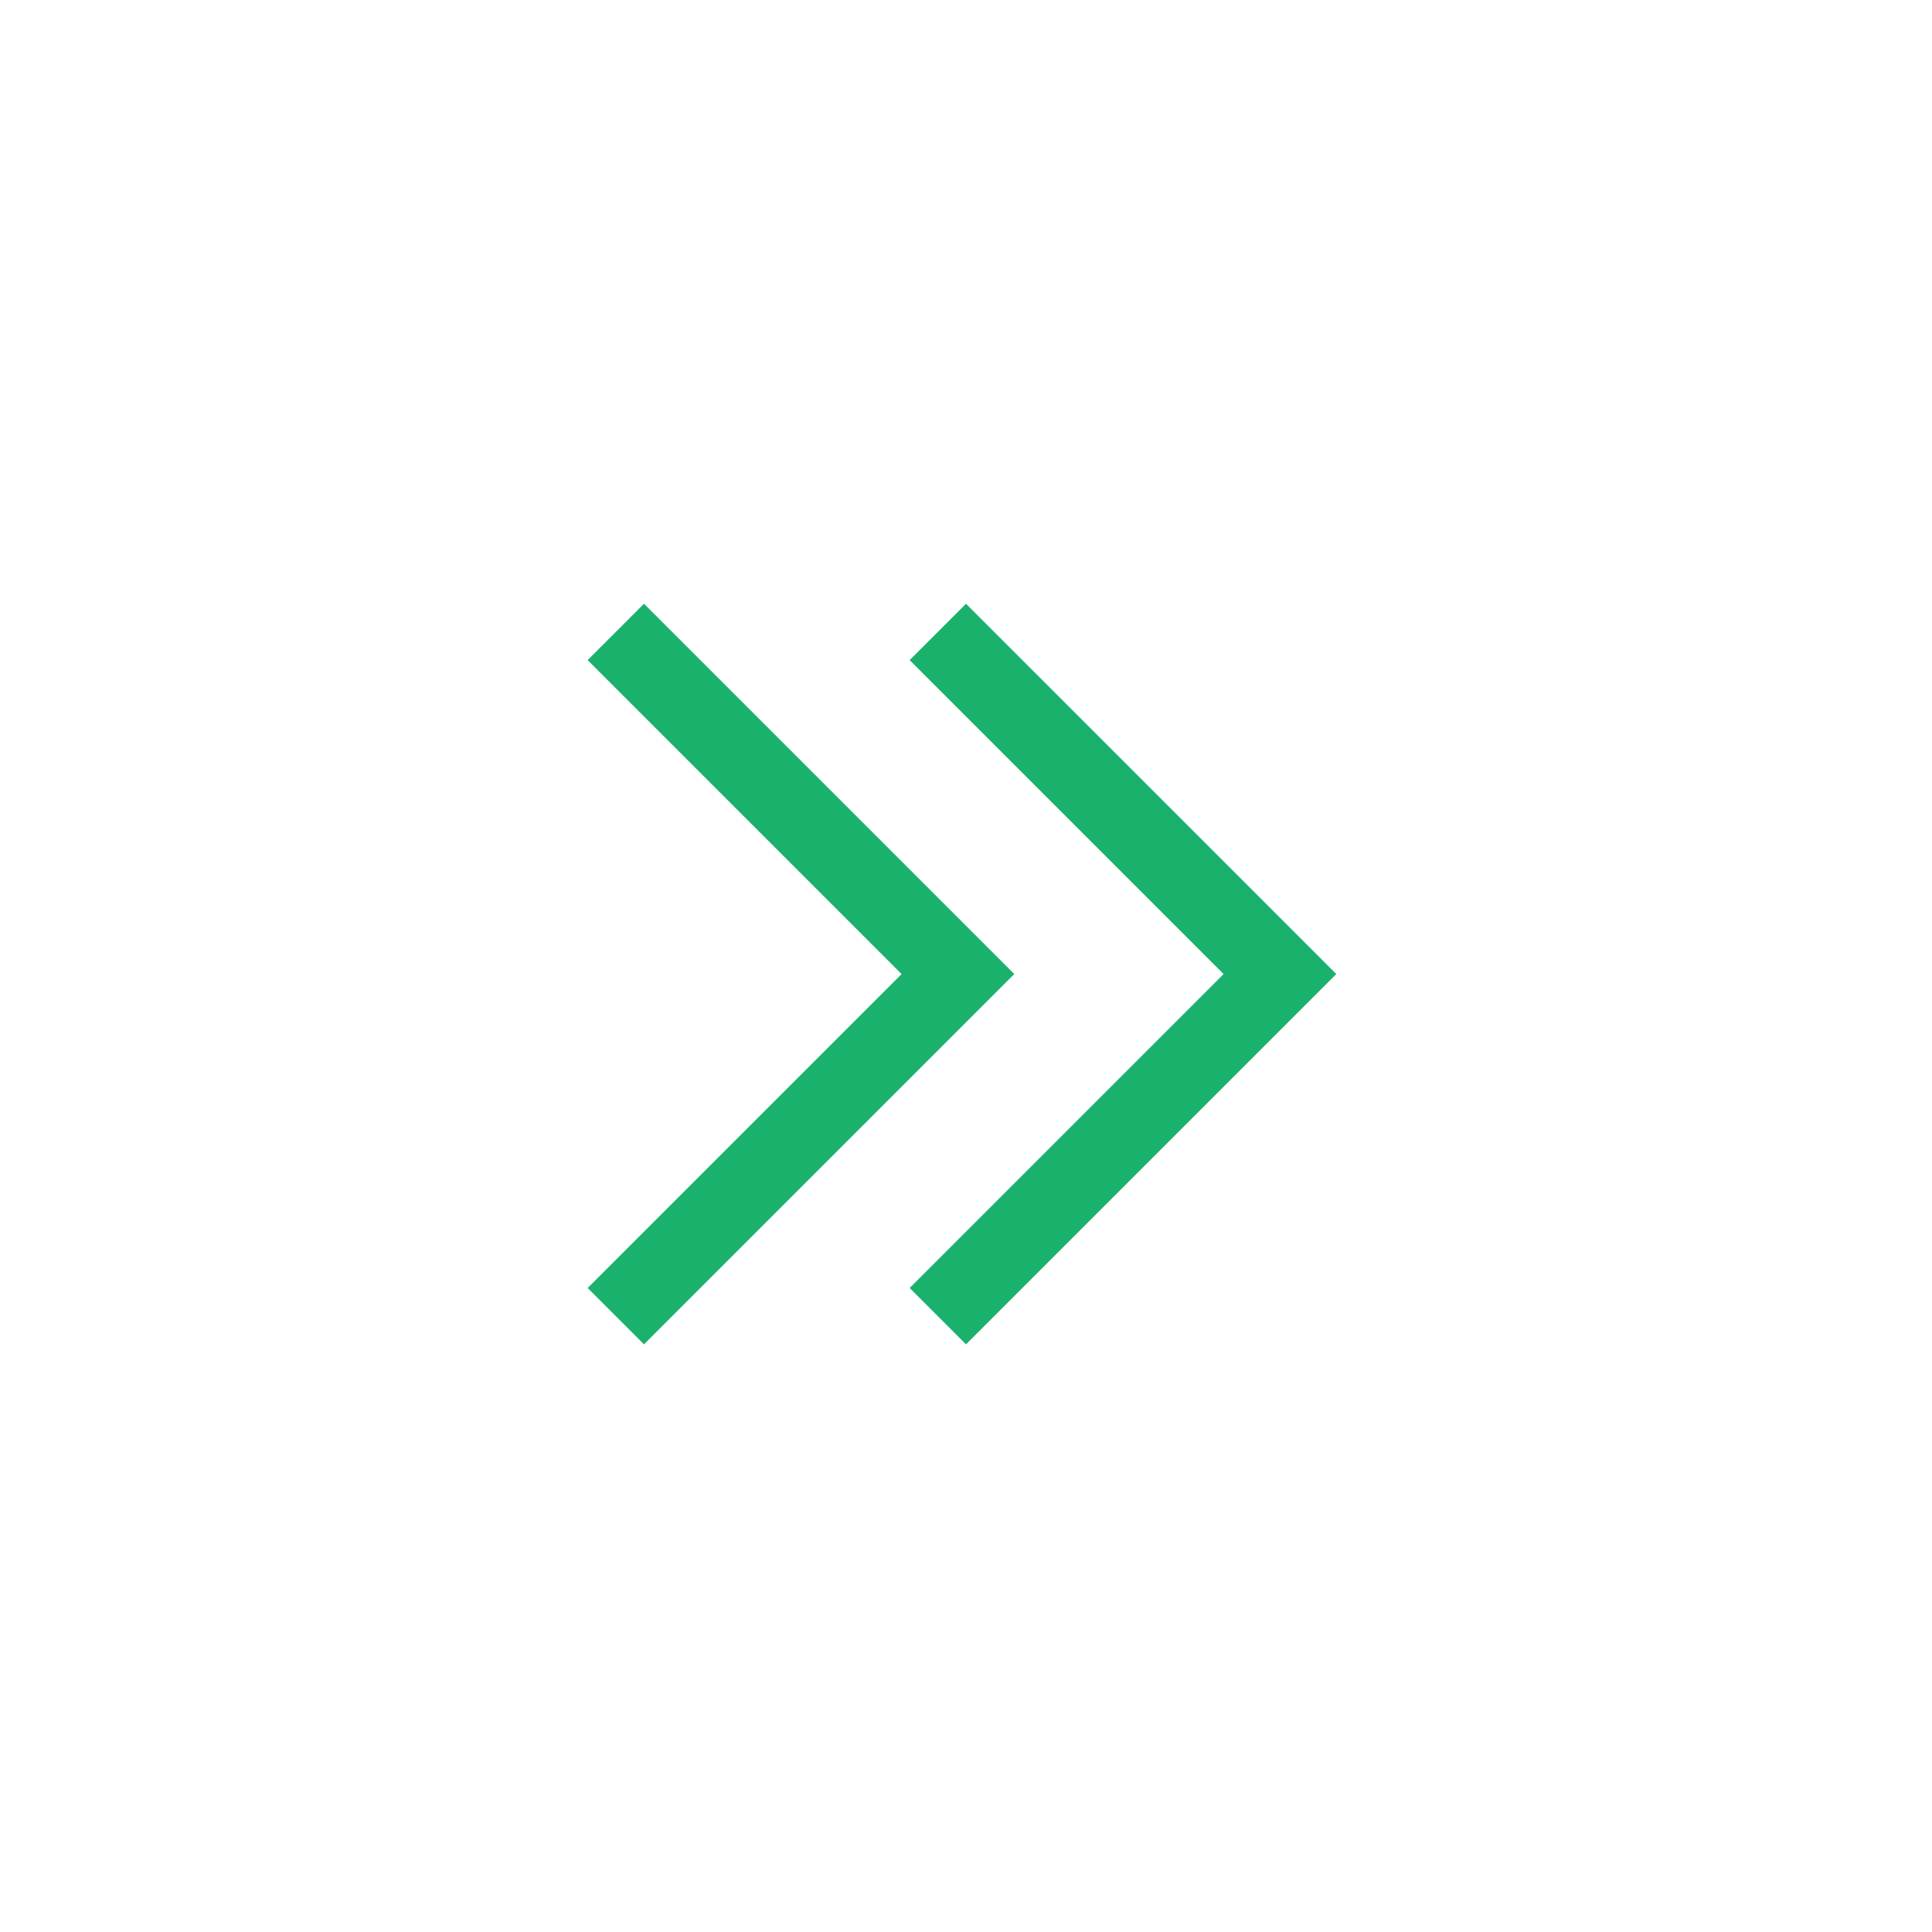 <?xml version="1.0" standalone="no"?><!DOCTYPE svg PUBLIC "-//W3C//DTD SVG 1.1//EN" "http://www.w3.org/Graphics/SVG/1.1/DTD/svg11.dtd"><svg t="1568191761287" class="icon" viewBox="0 0 1024 1024" version="1.1" xmlns="http://www.w3.org/2000/svg" p-id="1971" width="32" height="32" xmlns:xlink="http://www.w3.org/1999/xlink"><defs><style type="text/css"></style></defs><path d="M482.133 682.667l166.4-166.4-166.4-166.4 29.867-29.867 196.267 196.267-196.267 196.267-29.867-29.867z m-170.667 0l166.4-166.4-166.4-166.4 29.867-29.867 196.267 196.267L341.333 712.533l-29.867-29.867z" fill="#1AB16C" p-id="1972"></path></svg>